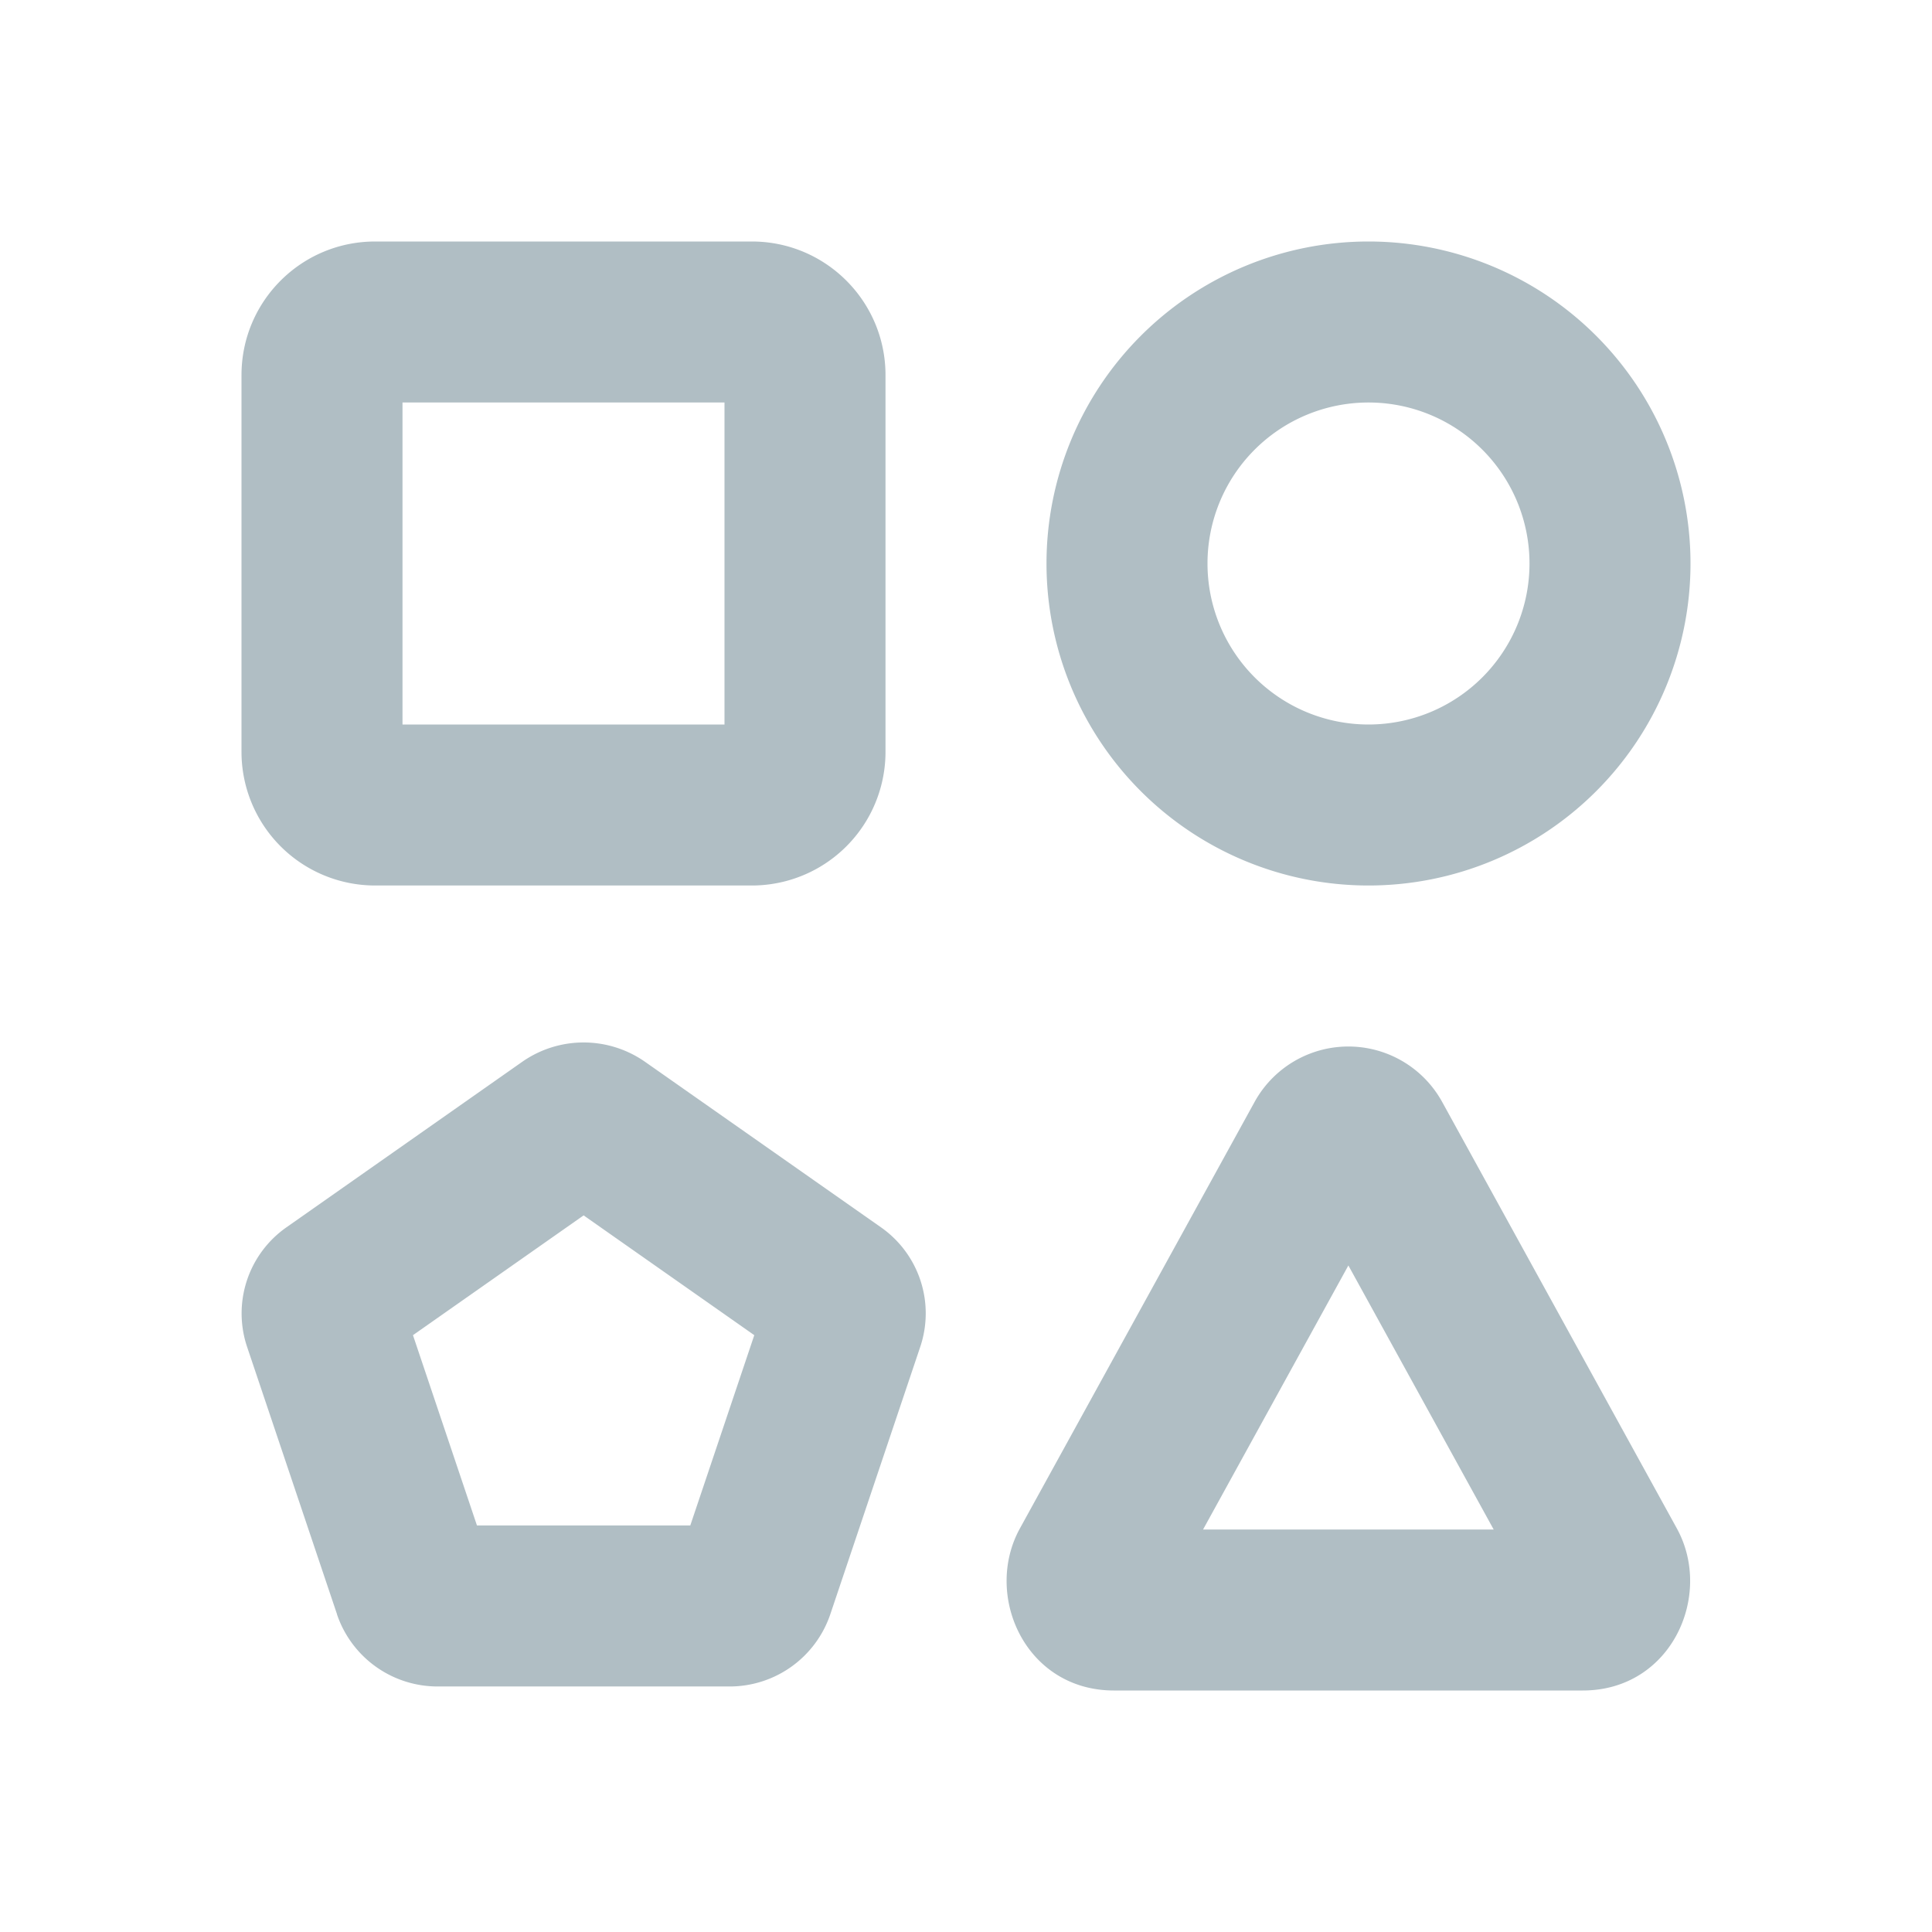 <svg xmlns="http://www.w3.org/2000/svg" width="24" height="24" fill="none" viewBox="0 0 24 24">
  <g class="24x24/Outline/services">
    <path fill="#B0BEC4" fill-rule="evenodd" d="M4.66 11A1.66 1.66 0 0 1 3 9.34V4.66C3 3.742 3.743 3 4.66 3h4.68c.917 0 1.66.743 1.66 1.66v4.68A1.66 1.66 0 0 1 9.34 11H4.66ZM9 8.439V9H5V5h4v3.439ZM17 11a4 4 0 1 1 0-8 4 4 0 0 1 0 8Zm-2-4a2 2 0 1 0 4 0 2 2 0 0 0-4 0ZM5.925 18.95l-.795-2.364 2.12-1.488 2.12 1.488-.795 2.364h-2.65Zm-1.739 1.104a1.32 1.32 0 0 0 1.254.896h3.62a1.32 1.32 0 0 0 1.254-.896l1.118-3.324a1.305 1.305 0 0 0-.49-1.485l-2.928-2.054a1.331 1.331 0 0 0-1.528 0L3.56 15.245a1.305 1.305 0 0 0-.491 1.485l1.118 3.324Zm9.652.946h5.824c1.1 0 1.626-1.183 1.168-2.014l-2.912-5.292a1.33 1.33 0 0 0-2.336 0l-2.912 5.292c-.458.831.067 2.014 1.168 2.014Zm1.553-2h3.164l-1.805-3.28L14.945 19h.446Z" class="Primary" clip-rule="evenodd"/>
  </g>
</svg>
